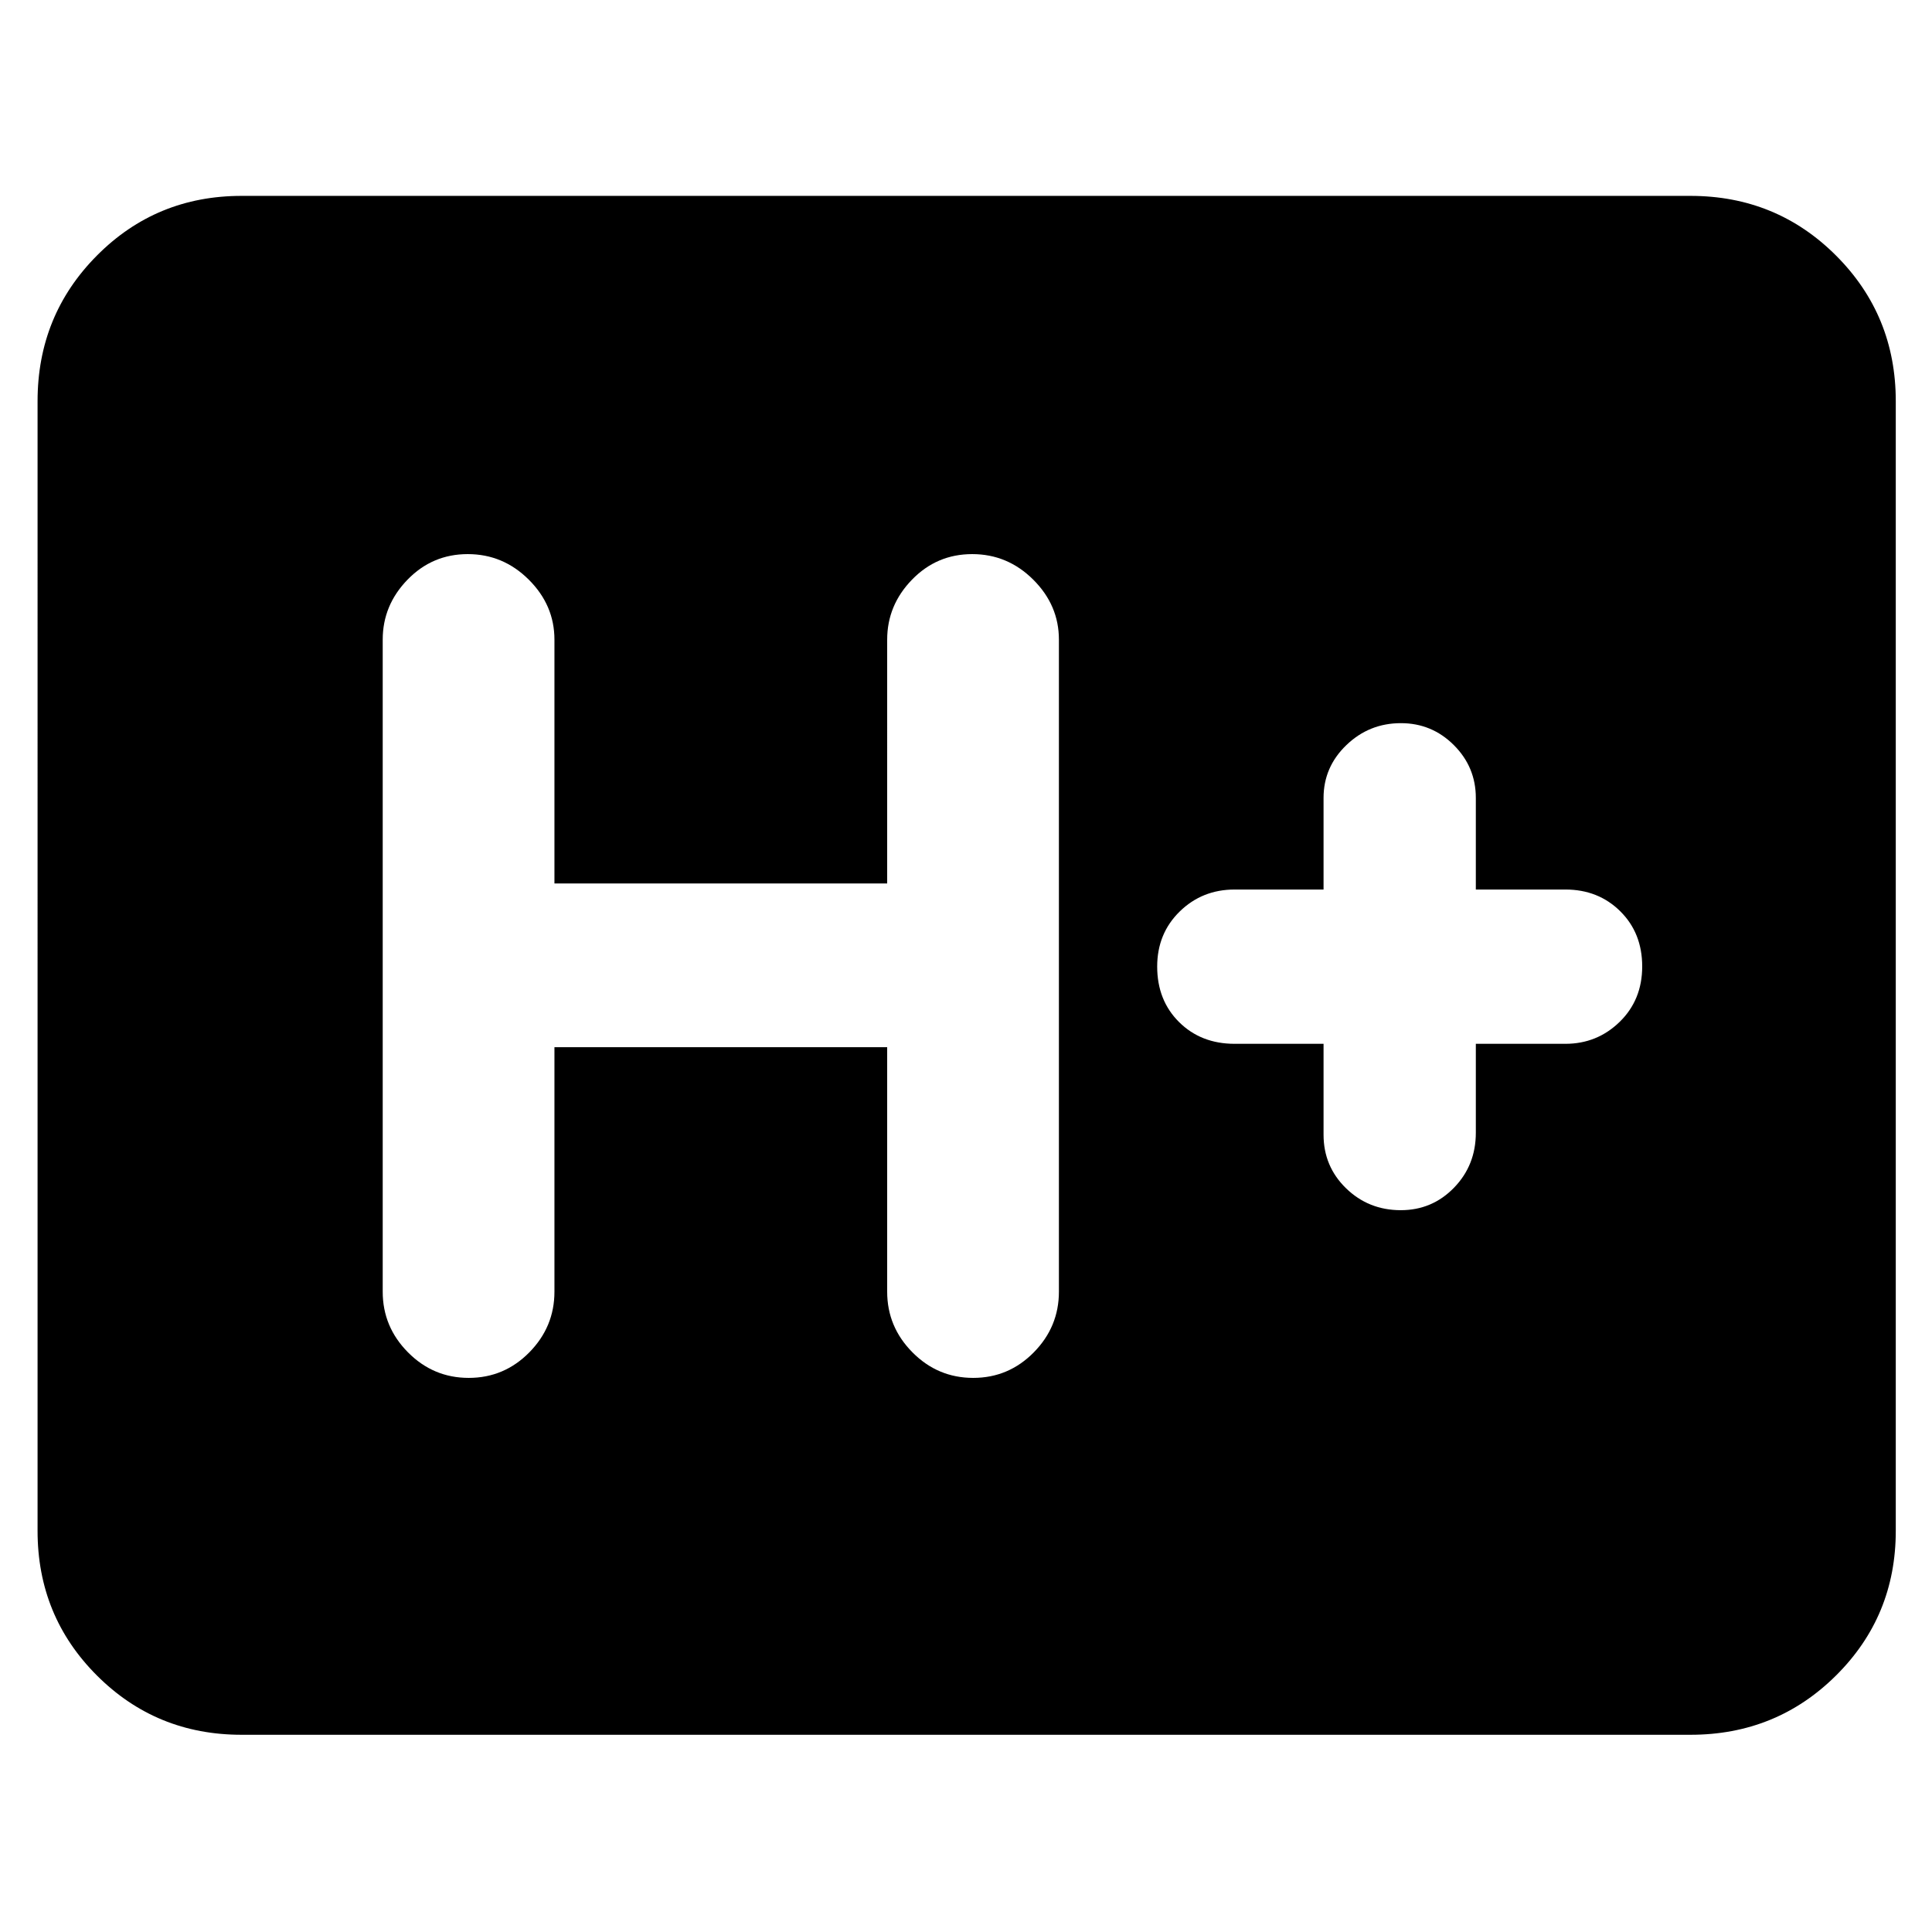 <svg xmlns="http://www.w3.org/2000/svg" height="40" viewBox="0 96 960 960" width="40"><path d="M119.999 958q-42.387 0-71.86-29.473-29.472-29.473-29.472-71.86V295.333q0-42.662 29.472-72.331 29.473-29.669 71.86-29.669h720.002q42.662 0 72.33 29.669Q942 252.671 942 295.333v561.334q0 42.387-29.669 71.86Q882.663 958 840.001 958H119.999Zm155.5-341.667h165.335v121.501q0 17.483 12.579 30.158 12.578 12.675 30.166 12.675t30.088-12.675q12.5-12.675 12.5-30.158V413.833q0-17.1-12.746-29.8t-30.333-12.7q-17.588 0-29.921 12.7-12.333 12.7-12.333 29.8V535H275.499V413.833q0-17.1-12.745-29.8-12.746-12.7-30.333-12.7-17.588 0-29.921 12.7-12.333 12.7-12.333 29.8v324.001q0 17.483 12.578 30.158 12.579 12.675 30.167 12.675T263 767.992q12.499-12.675 12.499-30.158V616.333Zm382.168-1.667v45.167q0 15.742 11.18 26.621 11.18 10.879 27.2 10.879 15.594 0 26.44-11.166 10.846-11.167 10.846-27.334v-44.167h44.5q15.784 0 26.975-10.916Q816 592.833 816 576.216q0-16.616-10.908-27.416-10.909-10.8-27.259-10.8h-44.5v-45.5q0-15.358-10.923-26.262-10.922-10.905-26.308-10.905-15.769 0-27.102 10.905-11.333 10.904-11.333 26.262V538H613.5q-16.167 0-27.333 10.942Q575 559.884 575 576.284q0 16.783 10.883 27.583 10.884 10.799 27.617 10.799h44.167Z"/></svg>
